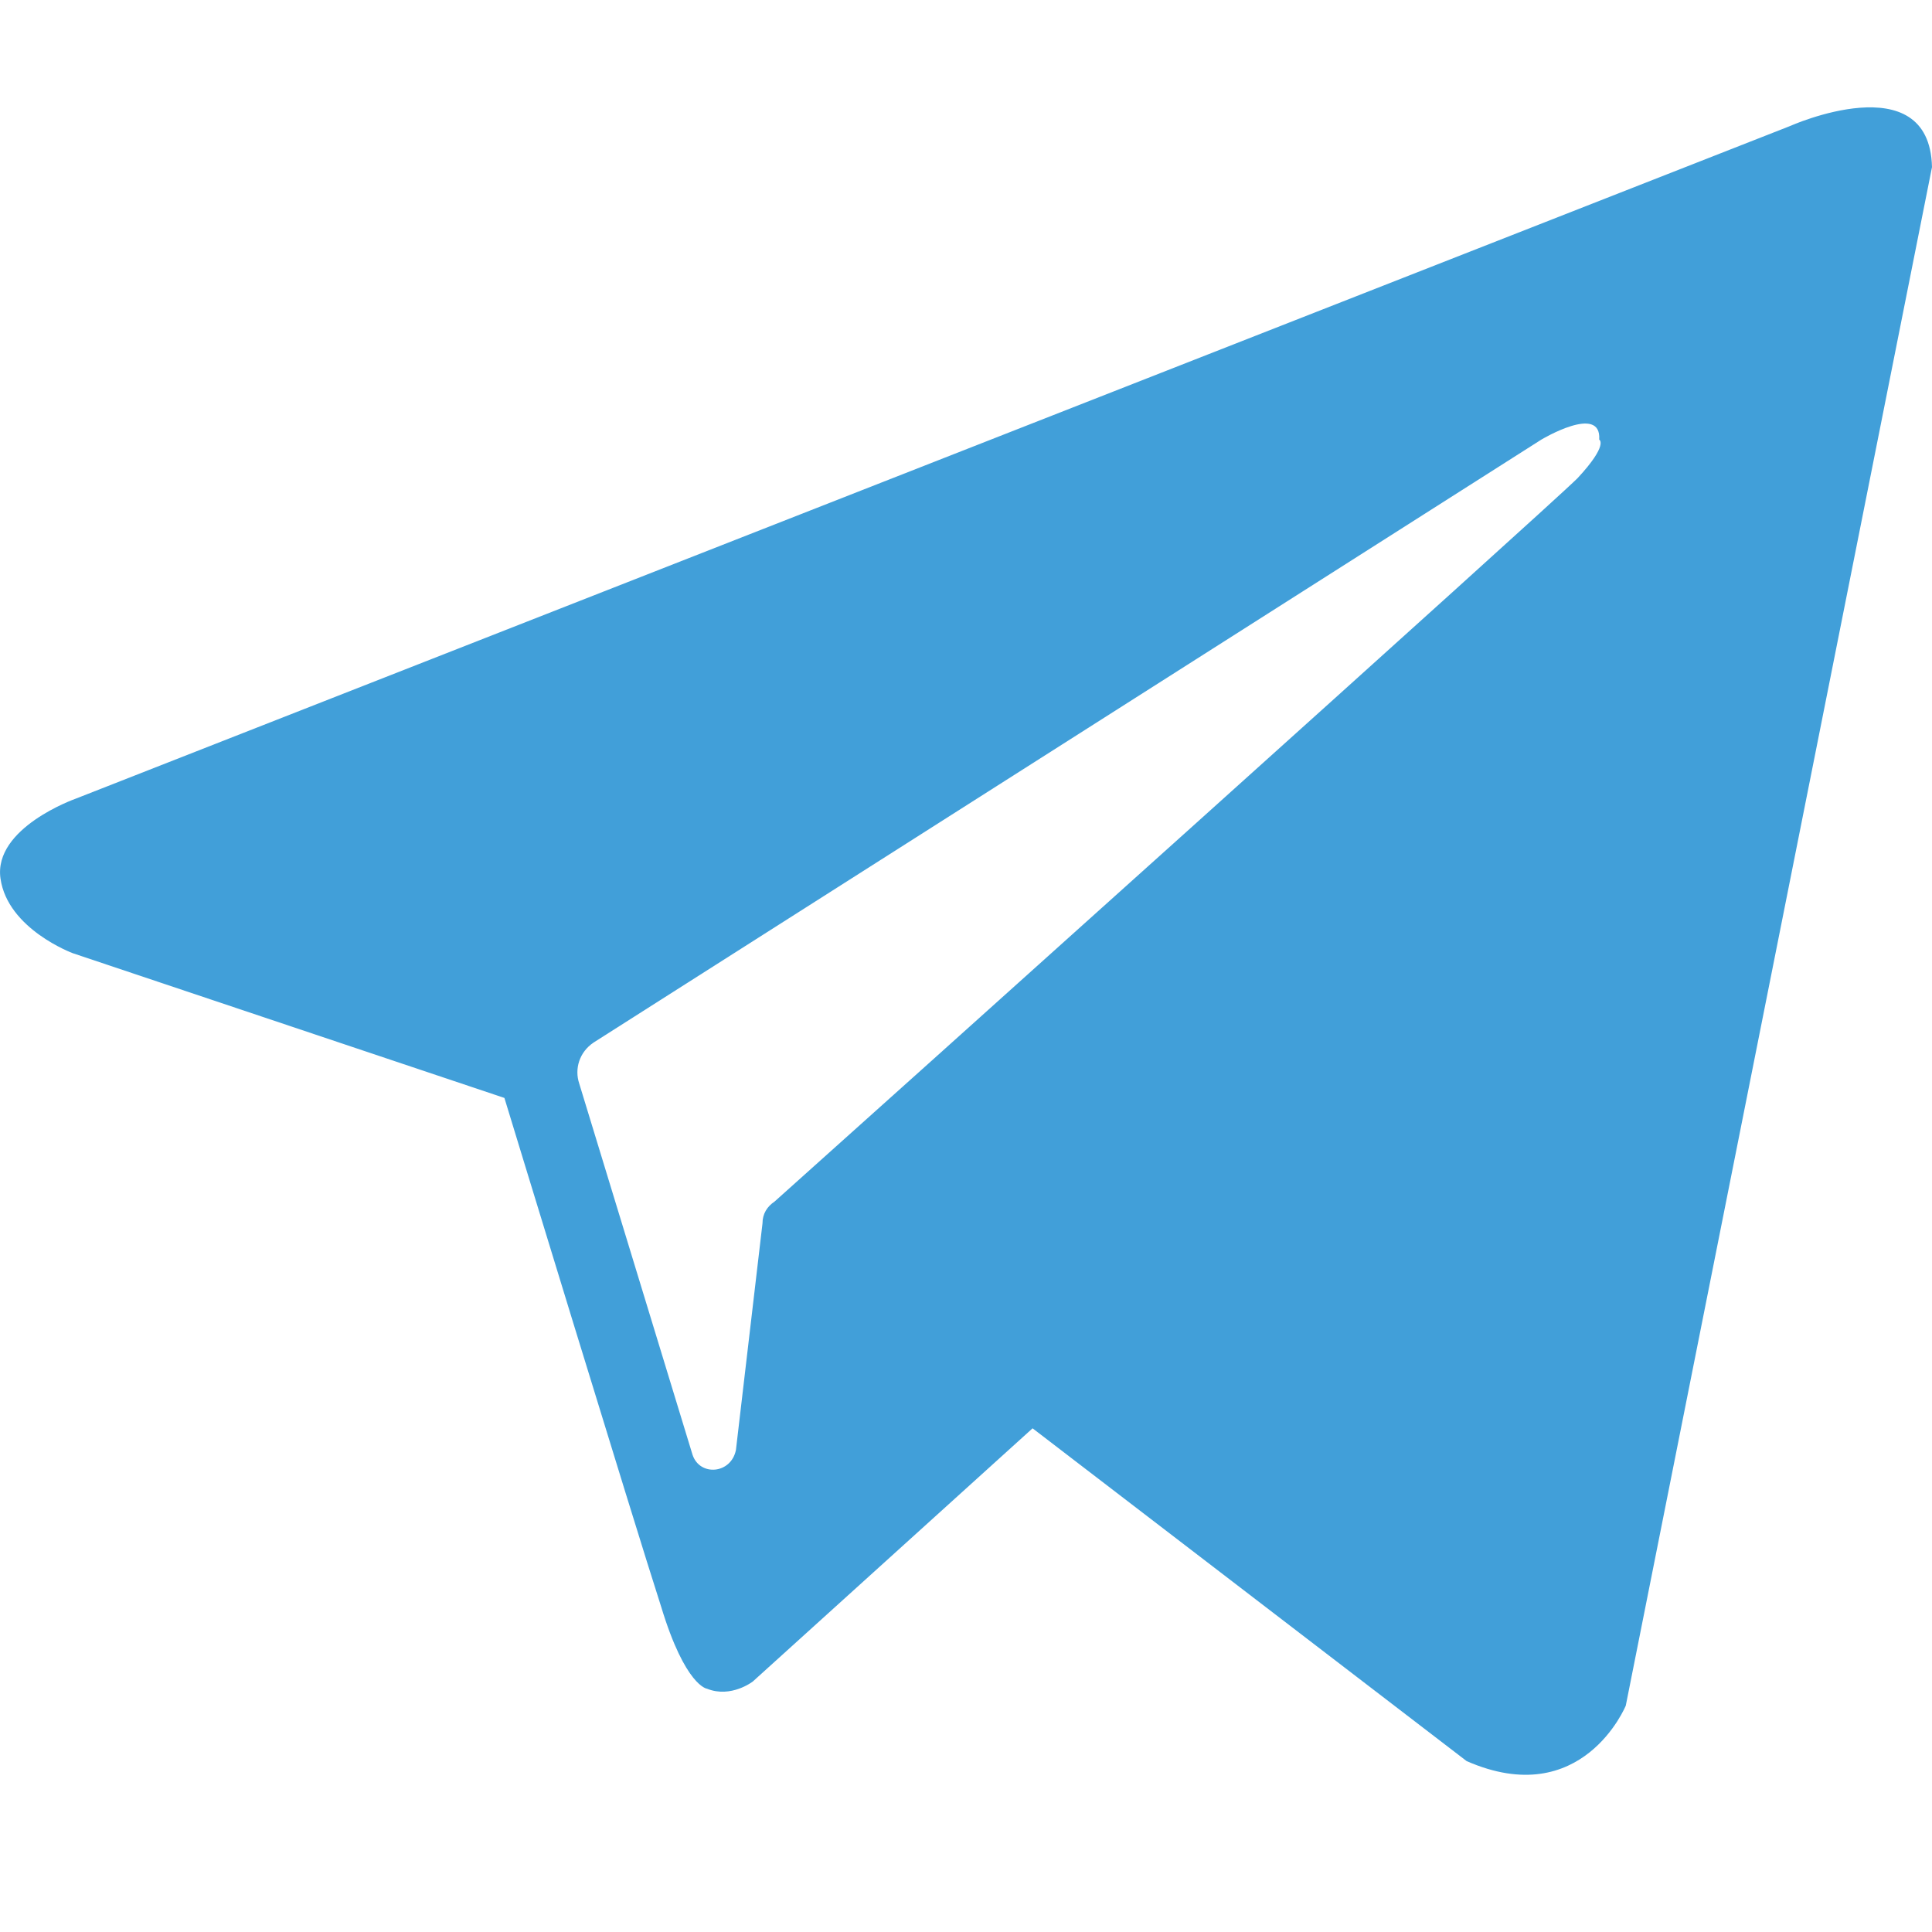 <svg width="24" height="24" viewBox="0 0 24 24" fill="none" xmlns="http://www.w3.org/2000/svg">
<path fill-rule="evenodd" clip-rule="evenodd" d="M18.219 21.877C19.656 22.506 20.196 21.188 20.196 21.188L24 2.076C23.97 0.788 22.233 1.567 22.233 1.567L0.934 9.924C0.934 9.924 -0.084 10.284 0.006 10.913C0.095 11.542 0.904 11.841 0.904 11.841L6.266 13.639C6.266 13.639 7.884 18.941 8.213 19.959C8.513 20.948 8.783 20.978 8.783 20.978C9.082 21.098 9.352 20.888 9.352 20.888L12.827 17.743L18.219 21.877ZM19.147 5.461C19.147 5.461 19.896 5.012 19.866 5.461C19.866 5.461 19.986 5.521 19.597 5.94C19.237 6.3 10.76 13.909 9.621 14.927C9.531 14.987 9.472 15.077 9.472 15.197L9.142 18.012C9.082 18.312 8.693 18.342 8.603 18.072L7.195 13.459C7.135 13.28 7.195 13.07 7.375 12.95L19.147 5.461Z" fill="#419FD9"/>
</svg>
